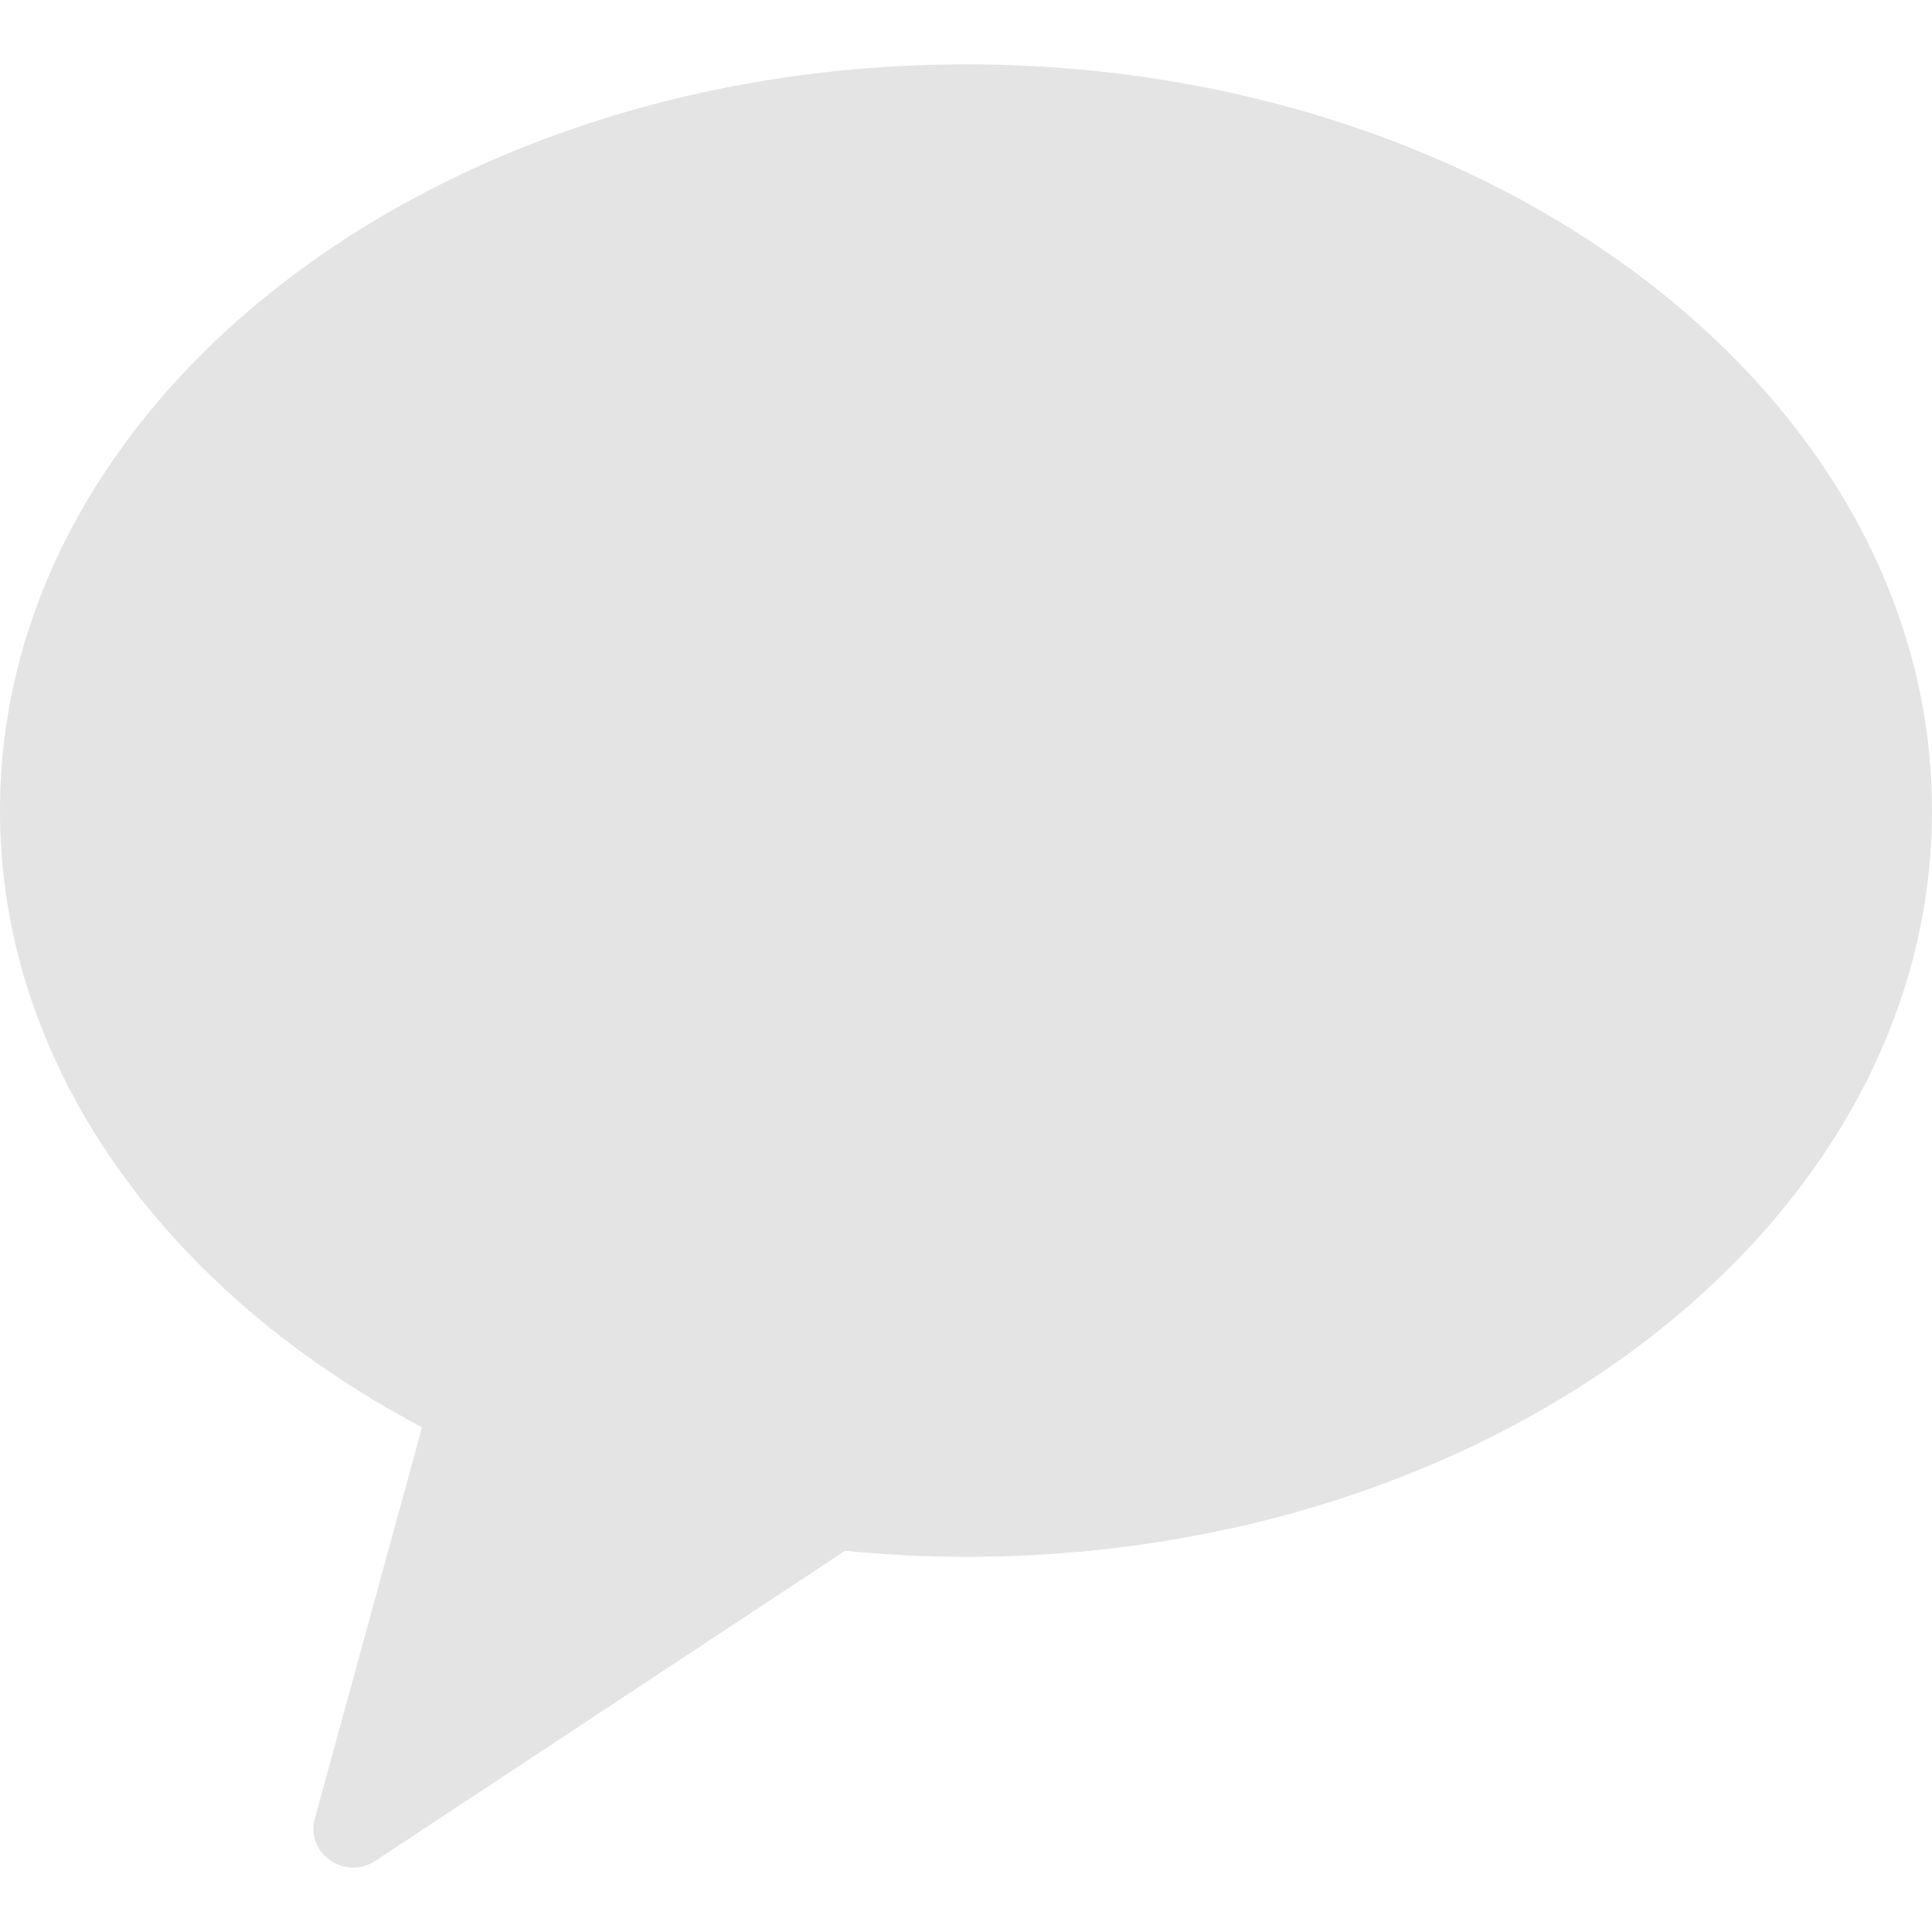 <svg width="16" height="16" viewBox="0 0 16 16" fill="none" xmlns="http://www.w3.org/2000/svg">
<path fill-rule="evenodd" clip-rule="evenodd" d="M8 0.533C3.582 0.533 0 3.301 0 6.713C0 8.836 1.385 10.707 3.495 11.82L2.607 15.062C2.529 15.348 2.856 15.577 3.108 15.411L6.999 12.843C7.327 12.875 7.661 12.893 8 12.893C12.418 12.893 16 10.126 16 6.713C16 3.301 12.418 0.533 8 0.533" fill="#E4E4E4"/>
</svg>
